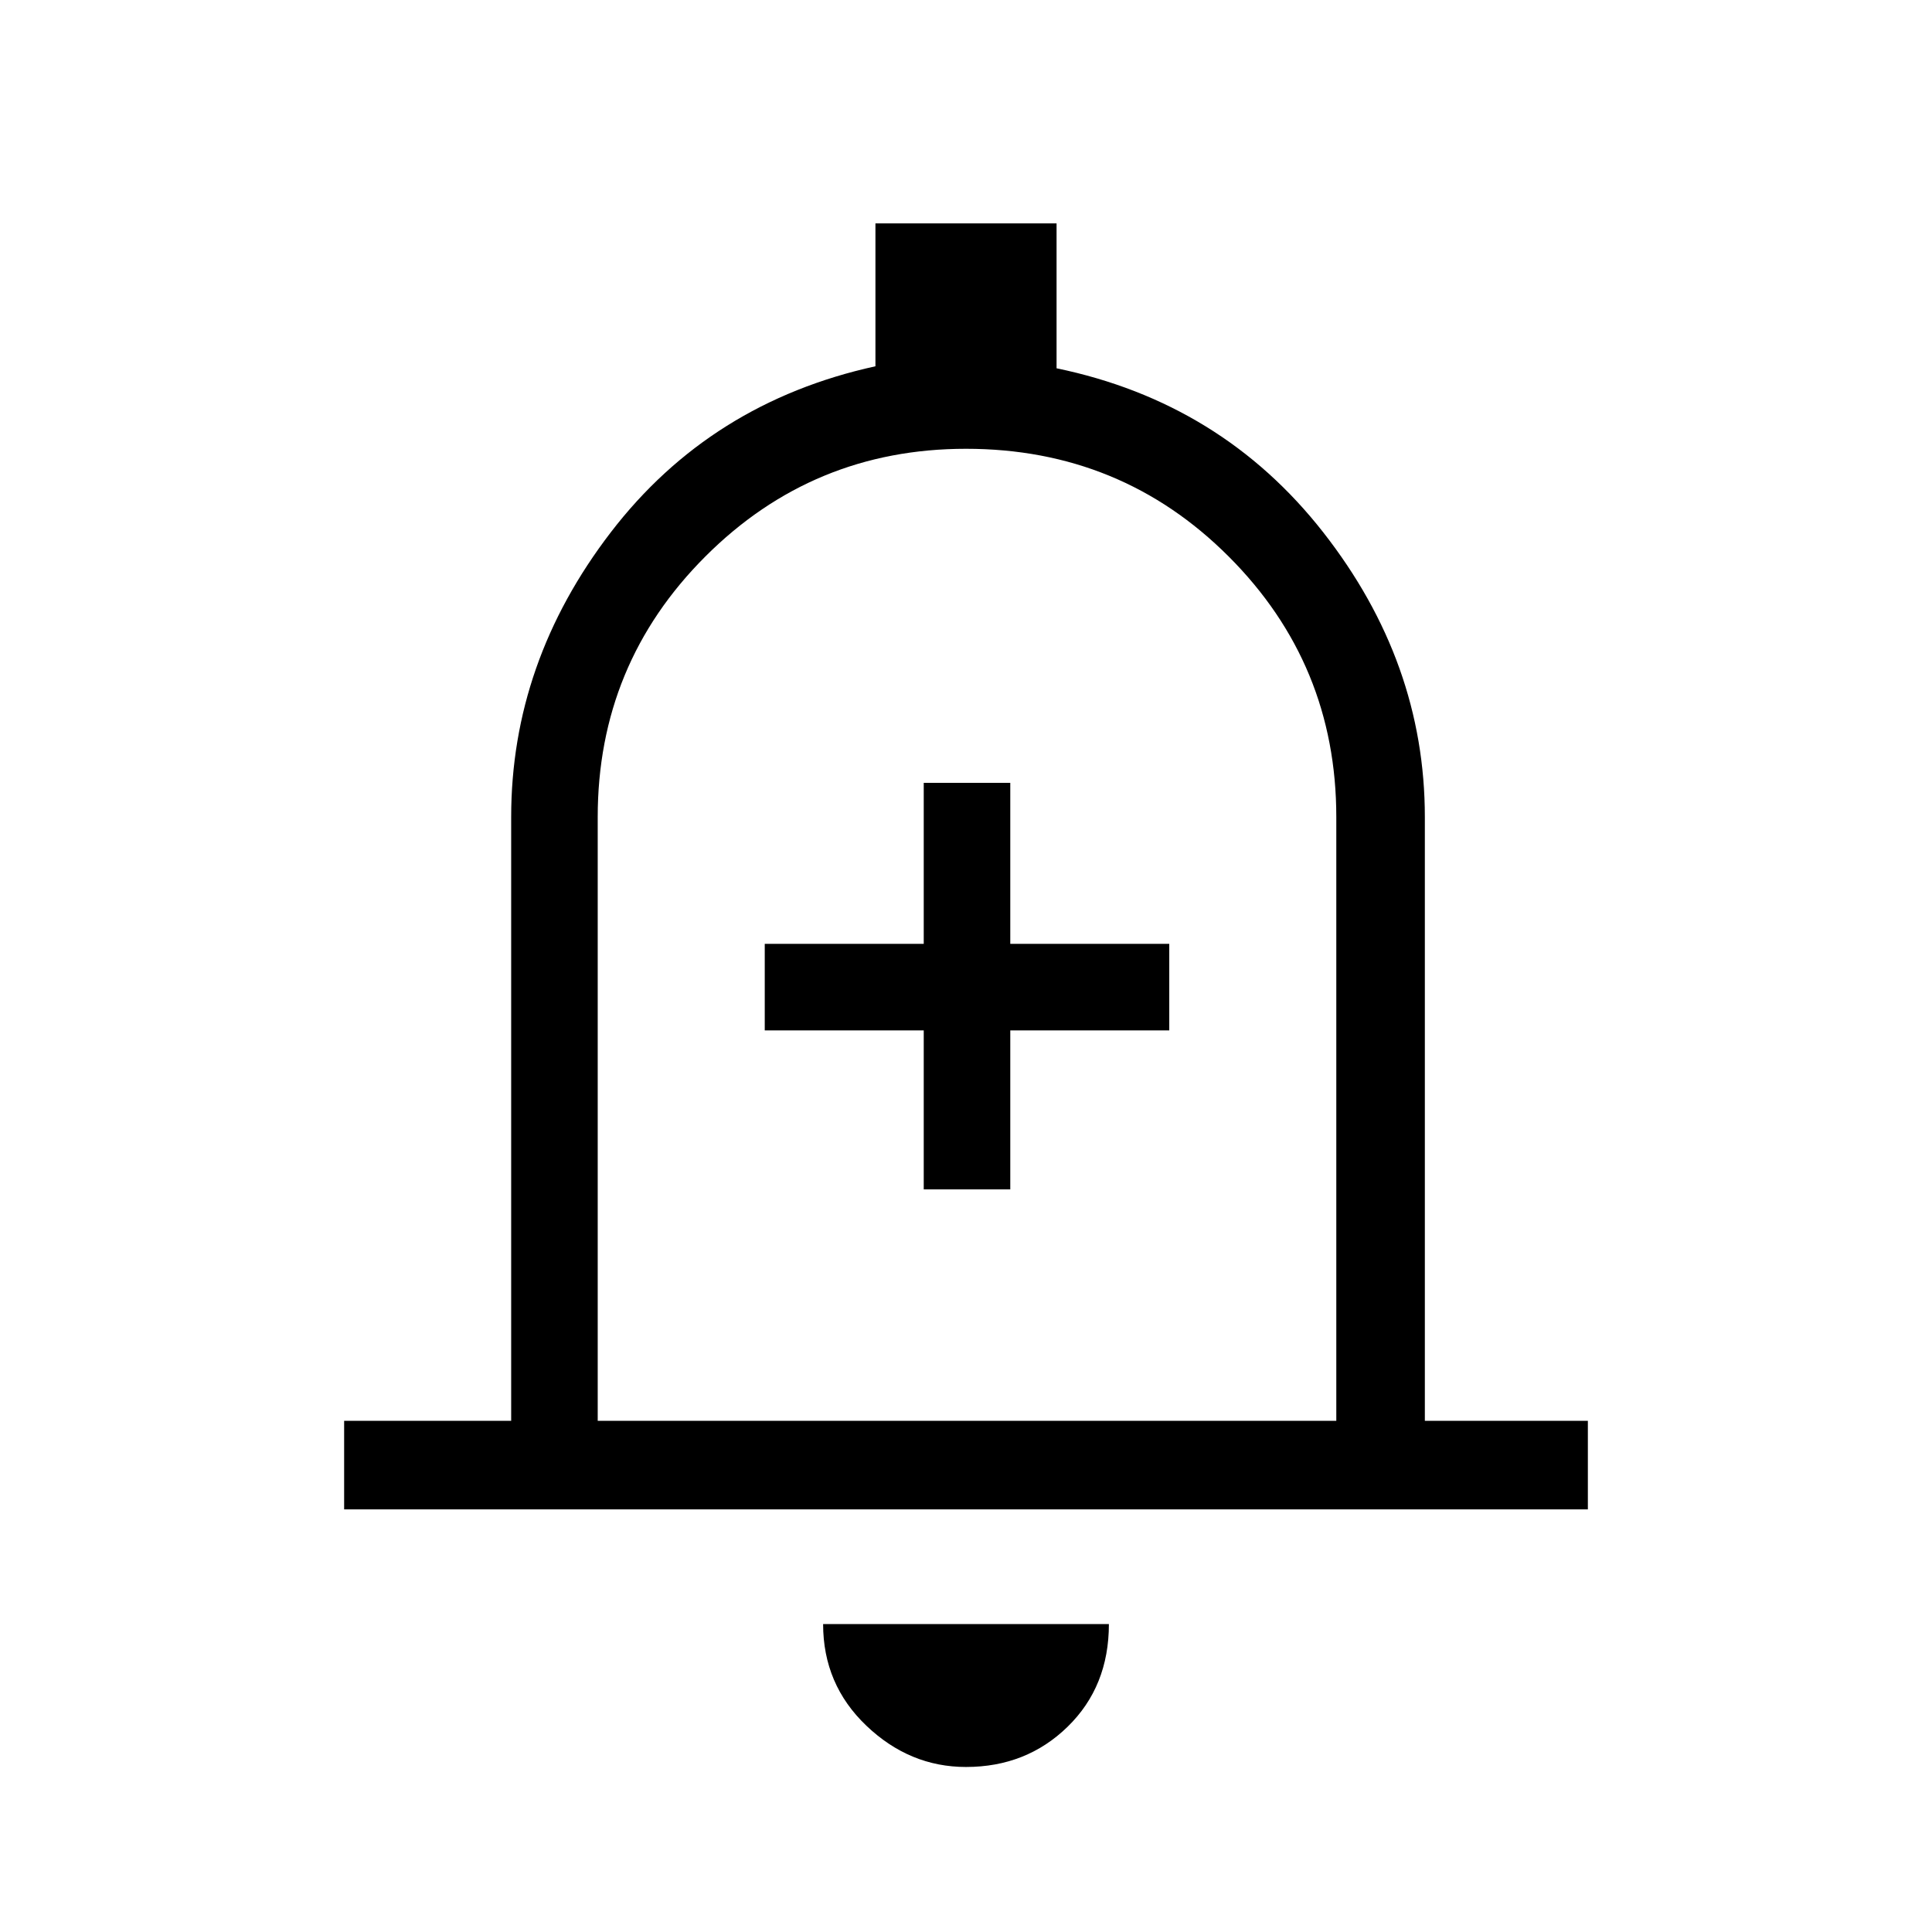 <svg xmlns="http://www.w3.org/2000/svg" height="48" width="48"><path d="M22.95 29.55h2.15V25.6h3.95v-2.15H25.1v-4h-2.15v4H19v2.15h3.95ZM8.55 37.5v-2.2h4.15v-15q0-3.85 2.475-7.075T21.75 9.1V5.55h4.5v3.6q4.1.85 6.625 4.075Q35.4 16.45 35.4 20.3v15h4.05v2.2ZM24 23.35Zm0 20.55q-1.4 0-2.475-1.025-1.075-1.025-1.075-2.525h7.1q0 1.55-1.025 2.55-1.025 1-2.525 1Zm-9.15-8.6H33.2v-15q0-3.8-2.675-6.475T24 11.15q-3.8 0-6.475 2.675T14.85 20.3Z"/></svg>